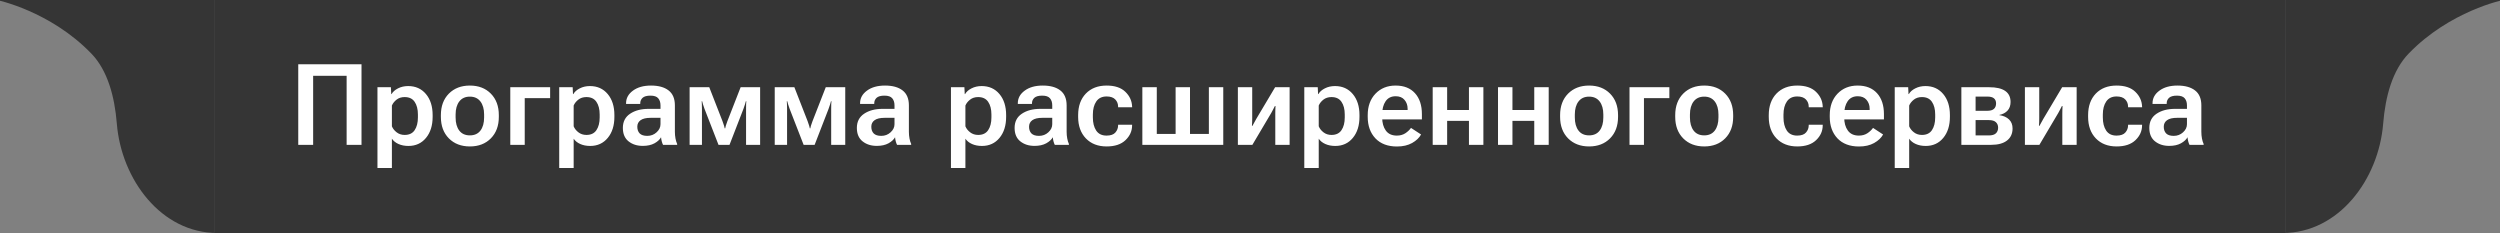 <svg width="397" height="37" viewBox="0 0 397 37" fill="none" xmlns="http://www.w3.org/2000/svg">
<rect x="0" y="0" width="397" height="37" fill="#808080" stroke="none"/>
<g clip-path="url(#clip0_178_6009)">
<path d="M-0.5 0L34.5 0V37C25.604 37 19.268 28.499 18.552 19.631C18.204 15.321 17.086 11.174 14.5 8.5C7.944 1.72 -0.5 0 -0.5 0Z" fill="#353535"/>
</g>
<rect width="329" height="37" transform="translate(34)" fill="#353535"/>
<path d="M47.362 23V10.203H57.408V23H55.044V12.04H49.727V23H47.362ZM59.94 26.674V13.851H62.075L62.128 14.94H62.181C62.386 14.577 62.726 14.275 63.2 14.035C63.681 13.789 64.22 13.666 64.817 13.666C65.989 13.666 66.93 14.088 67.639 14.932C68.348 15.775 68.702 16.889 68.702 18.271V18.553C68.702 19.936 68.351 21.052 67.647 21.901C66.944 22.751 66.016 23.176 64.861 23.176C64.264 23.176 63.736 23.073 63.279 22.868C62.822 22.663 62.474 22.382 62.233 22.024V26.674H59.94ZM62.233 20.056C62.38 20.419 62.632 20.738 62.989 21.014C63.347 21.289 63.772 21.427 64.264 21.427C64.978 21.427 65.506 21.175 65.846 20.671C66.191 20.161 66.364 19.487 66.364 18.649V18.184C66.364 17.346 66.191 16.675 65.846 16.171C65.506 15.667 64.976 15.415 64.255 15.415C63.751 15.415 63.326 15.55 62.98 15.819C62.635 16.089 62.386 16.402 62.233 16.76V20.056ZM70.012 18.561V18.28C70.012 16.862 70.434 15.726 71.277 14.87C72.127 14.015 73.24 13.587 74.617 13.587C75.994 13.587 77.105 14.015 77.948 14.87C78.792 15.726 79.214 16.862 79.214 18.28V18.561C79.214 19.98 78.792 21.116 77.948 21.972C77.105 22.827 75.994 23.255 74.617 23.255C73.24 23.255 72.127 22.827 71.277 21.972C70.434 21.116 70.012 19.98 70.012 18.561ZM72.35 18.184V18.649C72.35 19.528 72.543 20.223 72.93 20.732C73.316 21.242 73.879 21.497 74.617 21.497C75.35 21.497 75.909 21.242 76.296 20.732C76.683 20.223 76.876 19.528 76.876 18.649V18.184C76.876 17.311 76.68 16.619 76.287 16.109C75.894 15.6 75.338 15.345 74.617 15.345C73.891 15.345 73.331 15.6 72.939 16.109C72.546 16.619 72.35 17.311 72.35 18.184ZM81.033 13.851H87.361V15.582H83.327V23H81.033V13.851ZM88.803 26.674V13.851H90.939L90.991 14.94H91.044C91.249 14.577 91.589 14.275 92.064 14.035C92.544 13.789 93.083 13.666 93.681 13.666C94.853 13.666 95.793 14.088 96.502 14.932C97.211 15.775 97.565 16.889 97.565 18.271V18.553C97.565 19.936 97.214 21.052 96.511 21.901C95.808 22.751 94.879 23.176 93.725 23.176C93.127 23.176 92.6 23.073 92.143 22.868C91.686 22.663 91.337 22.382 91.097 22.024V26.674H88.803ZM91.097 20.056C91.243 20.419 91.495 20.738 91.853 21.014C92.21 21.289 92.635 21.427 93.127 21.427C93.842 21.427 94.369 21.175 94.709 20.671C95.055 20.161 95.228 19.487 95.228 18.649V18.184C95.228 17.346 95.055 16.675 94.709 16.171C94.369 15.667 93.839 15.415 93.118 15.415C92.614 15.415 92.189 15.55 91.844 15.819C91.498 16.089 91.249 16.402 91.097 16.76V20.056ZM98.91 20.311C98.91 19.326 99.294 18.576 100.062 18.061C100.829 17.545 101.802 17.287 102.979 17.287H104.887V16.725C104.887 16.262 104.767 15.89 104.526 15.608C104.292 15.327 103.882 15.187 103.296 15.187C102.71 15.187 102.291 15.304 102.039 15.538C101.793 15.773 101.67 16.057 101.67 16.391V16.505H99.42V16.391C99.42 15.594 99.783 14.929 100.51 14.396C101.236 13.856 102.194 13.587 103.384 13.587C104.579 13.587 105.508 13.845 106.17 14.36C106.838 14.876 107.172 15.667 107.172 16.733V20.926C107.172 21.301 107.204 21.658 107.269 21.998C107.333 22.332 107.421 22.619 107.532 22.859V23H105.291C105.215 22.859 105.147 22.678 105.089 22.455C105.03 22.232 104.992 22.013 104.975 21.796C104.781 22.153 104.436 22.473 103.938 22.754C103.439 23.029 102.815 23.167 102.065 23.167C101.169 23.167 100.419 22.927 99.815 22.446C99.212 21.966 98.91 21.254 98.91 20.311ZM101.204 20.126C101.204 20.571 101.33 20.926 101.582 21.189C101.84 21.447 102.241 21.576 102.786 21.576C103.36 21.576 103.853 21.389 104.263 21.014C104.679 20.639 104.887 20.208 104.887 19.722V18.711H103.313C102.604 18.711 102.074 18.837 101.723 19.089C101.377 19.335 101.204 19.681 101.204 20.126ZM109.51 23V13.851H112.63L114.73 19.238C114.859 19.578 114.941 19.818 114.977 19.959C115.018 20.1 115.053 20.24 115.082 20.381H115.161C115.19 20.24 115.223 20.102 115.258 19.968C115.299 19.827 115.381 19.59 115.504 19.256L117.613 13.851H120.707V23H118.475V17.322C118.475 16.971 118.478 16.71 118.483 16.54C118.495 16.37 118.507 16.218 118.519 16.083H118.439C118.404 16.218 118.363 16.367 118.316 16.531C118.275 16.695 118.188 16.953 118.053 17.305L115.847 23H114.098L111.874 17.278C111.763 16.968 111.681 16.725 111.628 16.549C111.581 16.373 111.54 16.218 111.505 16.083H111.426C111.438 16.218 111.446 16.367 111.452 16.531C111.464 16.695 111.47 16.941 111.47 17.27V23H109.51ZM123.027 23V13.851H126.147L128.248 19.238C128.377 19.578 128.459 19.818 128.494 19.959C128.535 20.1 128.57 20.24 128.6 20.381H128.679C128.708 20.24 128.74 20.102 128.775 19.968C128.816 19.827 128.898 19.59 129.021 19.256L131.131 13.851H134.225V23H131.992V17.322C131.992 16.971 131.995 16.71 132.001 16.54C132.013 16.37 132.024 16.218 132.036 16.083H131.957C131.922 16.218 131.881 16.367 131.834 16.531C131.793 16.695 131.705 16.953 131.57 17.305L129.364 23H127.615L125.392 17.278C125.28 16.968 125.198 16.725 125.146 16.549C125.099 16.373 125.058 16.218 125.022 16.083H124.943C124.955 16.218 124.964 16.367 124.97 16.531C124.981 16.695 124.987 16.941 124.987 17.27V23H123.027ZM136.07 20.311C136.07 19.326 136.454 18.576 137.222 18.061C137.989 17.545 138.962 17.287 140.14 17.287H142.047V16.725C142.047 16.262 141.927 15.89 141.687 15.608C141.452 15.327 141.042 15.187 140.456 15.187C139.87 15.187 139.451 15.304 139.199 15.538C138.953 15.773 138.83 16.057 138.83 16.391V16.505H136.58V16.391C136.58 15.594 136.943 14.929 137.67 14.396C138.396 13.856 139.354 13.587 140.544 13.587C141.739 13.587 142.668 13.845 143.33 14.36C143.998 14.876 144.332 15.667 144.332 16.733V20.926C144.332 21.301 144.364 21.658 144.429 21.998C144.493 22.332 144.581 22.619 144.692 22.859V23H142.451C142.375 22.859 142.308 22.678 142.249 22.455C142.19 22.232 142.152 22.013 142.135 21.796C141.941 22.153 141.596 22.473 141.098 22.754C140.6 23.029 139.976 23.167 139.226 23.167C138.329 23.167 137.579 22.927 136.976 22.446C136.372 21.966 136.07 21.254 136.07 20.311ZM138.364 20.126C138.364 20.571 138.49 20.926 138.742 21.189C139 21.447 139.401 21.576 139.946 21.576C140.521 21.576 141.013 21.389 141.423 21.014C141.839 20.639 142.047 20.208 142.047 19.722V18.711H140.474C139.765 18.711 139.234 18.837 138.883 19.089C138.537 19.335 138.364 19.681 138.364 20.126ZM151.012 26.674V13.851H153.147L153.2 14.94H153.253C153.458 14.577 153.798 14.275 154.272 14.035C154.753 13.789 155.292 13.666 155.89 13.666C157.062 13.666 158.002 14.088 158.711 14.932C159.42 15.775 159.774 16.889 159.774 18.271V18.553C159.774 19.936 159.423 21.052 158.72 21.901C158.017 22.751 157.088 23.176 155.934 23.176C155.336 23.176 154.809 23.073 154.352 22.868C153.895 22.663 153.546 22.382 153.306 22.024V26.674H151.012ZM153.306 20.056C153.452 20.419 153.704 20.738 154.062 21.014C154.419 21.289 154.844 21.427 155.336 21.427C156.051 21.427 156.578 21.175 156.918 20.671C157.264 20.161 157.437 19.487 157.437 18.649V18.184C157.437 17.346 157.264 16.675 156.918 16.171C156.578 15.667 156.048 15.415 155.327 15.415C154.823 15.415 154.398 15.55 154.053 15.819C153.707 16.089 153.458 16.402 153.306 16.76V20.056ZM161.119 20.311C161.119 19.326 161.503 18.576 162.271 18.061C163.038 17.545 164.011 17.287 165.188 17.287H167.096V16.725C167.096 16.262 166.976 15.89 166.735 15.608C166.501 15.327 166.091 15.187 165.505 15.187C164.919 15.187 164.5 15.304 164.248 15.538C164.002 15.773 163.879 16.057 163.879 16.391V16.505H161.629V16.391C161.629 15.594 161.992 14.929 162.719 14.396C163.445 13.856 164.403 13.587 165.593 13.587C166.788 13.587 167.717 13.845 168.379 14.36C169.047 14.876 169.381 15.667 169.381 16.733V20.926C169.381 21.301 169.413 21.658 169.478 21.998C169.542 22.332 169.63 22.619 169.741 22.859V23H167.5C167.424 22.859 167.356 22.678 167.298 22.455C167.239 22.232 167.201 22.013 167.184 21.796C166.99 22.153 166.645 22.473 166.146 22.754C165.648 23.029 165.024 23.167 164.274 23.167C163.378 23.167 162.628 22.927 162.024 22.446C161.421 21.966 161.119 21.254 161.119 20.311ZM163.413 20.126C163.413 20.571 163.539 20.926 163.791 21.189C164.049 21.447 164.45 21.576 164.995 21.576C165.569 21.576 166.062 21.389 166.472 21.014C166.888 20.639 167.096 20.208 167.096 19.722V18.711H165.522C164.813 18.711 164.283 18.837 163.932 19.089C163.586 19.335 163.413 19.681 163.413 20.126ZM171.209 18.561V18.28C171.209 16.851 171.616 15.711 172.431 14.861C173.251 14.012 174.353 13.587 175.735 13.587C177.036 13.587 178.026 13.918 178.706 14.58C179.386 15.236 179.743 16.013 179.778 16.909L179.787 17.032H177.555V16.936C177.555 16.484 177.405 16.104 177.106 15.793C176.808 15.477 176.348 15.318 175.727 15.318C175 15.318 174.455 15.582 174.092 16.109C173.729 16.637 173.547 17.328 173.547 18.184V18.649C173.547 19.505 173.723 20.199 174.074 20.732C174.432 21.266 174.979 21.532 175.718 21.532C176.374 21.532 176.843 21.368 177.124 21.04C177.411 20.712 177.555 20.331 177.555 19.898V19.81H179.778V19.906C179.778 20.803 179.43 21.585 178.732 22.253C178.035 22.921 177.036 23.255 175.735 23.255C174.358 23.255 173.26 22.83 172.439 21.98C171.619 21.125 171.209 19.985 171.209 18.561ZM181.404 23V13.851H183.698V21.269H186.687V13.851H188.972V21.269H191.969V13.851H194.254V23H181.404ZM196.574 23V13.851H198.851V18.729C198.851 18.91 198.848 19.121 198.842 19.361C198.836 19.602 198.824 19.81 198.807 19.985H198.886C198.968 19.833 199.059 19.669 199.158 19.493C199.258 19.317 199.369 19.115 199.492 18.887L202.489 13.851H204.792V23H202.516V18.096C202.516 17.914 202.519 17.706 202.524 17.472C202.53 17.231 202.539 17.023 202.551 16.848H202.445C202.369 17.006 202.284 17.173 202.19 17.349C202.103 17.519 201.997 17.715 201.874 17.938L198.877 23H196.574ZM207.121 26.674V13.851H209.257L209.31 14.94H209.362C209.567 14.577 209.907 14.275 210.382 14.035C210.862 13.789 211.401 13.666 211.999 13.666C213.171 13.666 214.111 14.088 214.82 14.932C215.529 15.775 215.884 16.889 215.884 18.271V18.553C215.884 19.936 215.532 21.052 214.829 21.901C214.126 22.751 213.197 23.176 212.043 23.176C211.445 23.176 210.918 23.073 210.461 22.868C210.004 22.663 209.655 22.382 209.415 22.024V26.674H207.121ZM209.415 20.056C209.562 20.419 209.813 20.738 210.171 21.014C210.528 21.289 210.953 21.427 211.445 21.427C212.16 21.427 212.688 21.175 213.027 20.671C213.373 20.161 213.546 19.487 213.546 18.649V18.184C213.546 17.346 213.373 16.675 213.027 16.171C212.688 15.667 212.157 15.415 211.437 15.415C210.933 15.415 210.508 15.55 210.162 15.819C209.816 16.089 209.567 16.402 209.415 16.76V20.056ZM217.193 18.561V18.28C217.193 16.874 217.604 15.74 218.424 14.879C219.25 14.018 220.316 13.587 221.623 13.587C222.941 13.587 223.967 13.991 224.699 14.8C225.432 15.608 225.798 16.719 225.798 18.131V18.957H218.688V17.463H223.53V17.27C223.53 16.719 223.366 16.25 223.038 15.863C222.716 15.477 222.25 15.283 221.641 15.283C220.932 15.283 220.396 15.55 220.032 16.083C219.669 16.616 219.487 17.314 219.487 18.175V18.641C219.487 19.502 219.681 20.199 220.067 20.732C220.454 21.266 221.037 21.532 221.816 21.532C222.332 21.532 222.777 21.412 223.152 21.172C223.527 20.926 223.832 20.639 224.066 20.311L225.666 21.356C225.379 21.884 224.904 22.335 224.242 22.71C223.58 23.079 222.78 23.264 221.843 23.264C220.378 23.264 219.235 22.833 218.415 21.972C217.601 21.105 217.193 19.968 217.193 18.561ZM227.512 13.851H229.806V17.463H233.269V13.851H235.562V23H233.269V19.194H229.806V23H227.512V13.851ZM237.883 13.851H240.177V17.463H243.64V13.851H245.934V23H243.64V19.194H240.177V23H237.883V13.851ZM247.744 18.561V18.28C247.744 16.862 248.166 15.726 249.01 14.87C249.859 14.015 250.973 13.587 252.35 13.587C253.727 13.587 254.837 14.015 255.681 14.87C256.524 15.726 256.946 16.862 256.946 18.28V18.561C256.946 19.98 256.524 21.116 255.681 21.972C254.837 22.827 253.727 23.255 252.35 23.255C250.973 23.255 249.859 22.827 249.01 21.972C248.166 21.116 247.744 19.98 247.744 18.561ZM250.082 18.184V18.649C250.082 19.528 250.275 20.223 250.662 20.732C251.049 21.242 251.611 21.497 252.35 21.497C253.082 21.497 253.642 21.242 254.028 20.732C254.415 20.223 254.608 19.528 254.608 18.649V18.184C254.608 17.311 254.412 16.619 254.02 16.109C253.627 15.6 253.07 15.345 252.35 15.345C251.623 15.345 251.063 15.6 250.671 16.109C250.278 16.619 250.082 17.311 250.082 18.184ZM258.766 13.851H265.094V15.582H261.06V23H258.766V13.851ZM266.025 18.561V18.28C266.025 16.862 266.447 15.726 267.291 14.87C268.141 14.015 269.254 13.587 270.631 13.587C272.008 13.587 273.118 14.015 273.962 14.87C274.806 15.726 275.228 16.862 275.228 18.28V18.561C275.228 19.98 274.806 21.116 273.962 21.972C273.118 22.827 272.008 23.255 270.631 23.255C269.254 23.255 268.141 22.827 267.291 21.972C266.447 21.116 266.025 19.98 266.025 18.561ZM268.363 18.184V18.649C268.363 19.528 268.557 20.223 268.943 20.732C269.33 21.242 269.893 21.497 270.631 21.497C271.363 21.497 271.923 21.242 272.31 20.732C272.696 20.223 272.89 19.528 272.89 18.649V18.184C272.89 17.311 272.693 16.619 272.301 16.109C271.908 15.6 271.352 15.345 270.631 15.345C269.904 15.345 269.345 15.6 268.952 16.109C268.56 16.619 268.363 17.311 268.363 18.184ZM280.879 18.561V18.28C280.879 16.851 281.286 15.711 282.101 14.861C282.921 14.012 284.022 13.587 285.405 13.587C286.706 13.587 287.696 13.918 288.376 14.58C289.056 15.236 289.413 16.013 289.448 16.909L289.457 17.032H287.225V16.936C287.225 16.484 287.075 16.104 286.776 15.793C286.478 15.477 286.018 15.318 285.396 15.318C284.67 15.318 284.125 15.582 283.762 16.109C283.398 16.637 283.217 17.328 283.217 18.184V18.649C283.217 19.505 283.393 20.199 283.744 20.732C284.102 21.266 284.649 21.532 285.388 21.532C286.044 21.532 286.513 21.368 286.794 21.04C287.081 20.712 287.225 20.331 287.225 19.898V19.81H289.448V19.906C289.448 20.803 289.1 21.585 288.402 22.253C287.705 22.921 286.706 23.255 285.405 23.255C284.028 23.255 282.93 22.83 282.109 21.98C281.289 21.125 280.879 19.985 280.879 18.561ZM290.564 18.561V18.28C290.564 16.874 290.975 15.74 291.795 14.879C292.621 14.018 293.688 13.587 294.994 13.587C296.312 13.587 297.338 13.991 298.07 14.8C298.803 15.608 299.169 16.719 299.169 18.131V18.957H292.059V17.463H296.901V17.27C296.901 16.719 296.737 16.25 296.409 15.863C296.087 15.477 295.621 15.283 295.012 15.283C294.303 15.283 293.767 15.55 293.403 16.083C293.04 16.616 292.858 17.314 292.858 18.175V18.641C292.858 19.502 293.052 20.199 293.438 20.732C293.825 21.266 294.408 21.532 295.188 21.532C295.703 21.532 296.148 21.412 296.523 21.172C296.898 20.926 297.203 20.639 297.438 20.311L299.037 21.356C298.75 21.884 298.275 22.335 297.613 22.71C296.951 23.079 296.151 23.264 295.214 23.264C293.749 23.264 292.606 22.833 291.786 21.972C290.972 21.105 290.564 19.968 290.564 18.561ZM300.883 26.674V13.851H303.019L303.071 14.94H303.124C303.329 14.577 303.669 14.275 304.144 14.035C304.624 13.789 305.163 13.666 305.761 13.666C306.933 13.666 307.873 14.088 308.582 14.932C309.291 15.775 309.646 16.889 309.646 18.271V18.553C309.646 19.936 309.294 21.052 308.591 21.901C307.888 22.751 306.959 23.176 305.805 23.176C305.207 23.176 304.68 23.073 304.223 22.868C303.766 22.663 303.417 22.382 303.177 22.024V26.674H300.883ZM303.177 20.056C303.323 20.419 303.575 20.738 303.933 21.014C304.29 21.289 304.715 21.427 305.207 21.427C305.922 21.427 306.449 21.175 306.789 20.671C307.135 20.161 307.308 19.487 307.308 18.649V18.184C307.308 17.346 307.135 16.675 306.789 16.171C306.449 15.667 305.919 15.415 305.198 15.415C304.694 15.415 304.27 15.55 303.924 15.819C303.578 16.089 303.329 16.402 303.177 16.76V20.056ZM311.465 23V13.851H315.895C317.014 13.851 317.857 14.047 318.426 14.44C318.994 14.832 319.278 15.418 319.278 16.197C319.278 16.76 319.117 17.217 318.795 17.568C318.473 17.914 318.036 18.143 317.485 18.254V18.28C318.153 18.38 318.672 18.611 319.041 18.975C319.41 19.332 319.595 19.807 319.595 20.398C319.595 21.219 319.302 21.857 318.716 22.314C318.13 22.771 317.298 23 316.22 23H311.465ZM313.724 17.595H315.569C316.067 17.595 316.425 17.492 316.642 17.287C316.864 17.082 316.976 16.792 316.976 16.417C316.976 16.071 316.864 15.805 316.642 15.617C316.425 15.43 316.067 15.336 315.569 15.336H313.724V17.595ZM313.724 21.506H315.824C316.34 21.506 316.715 21.395 316.949 21.172C317.184 20.949 317.301 20.65 317.301 20.275C317.301 19.912 317.184 19.622 316.949 19.405C316.721 19.183 316.346 19.071 315.824 19.071H313.724V21.506ZM321.555 23V13.851H323.831V18.729C323.831 18.91 323.828 19.121 323.822 19.361C323.816 19.602 323.805 19.81 323.787 19.985H323.866C323.948 19.833 324.039 19.669 324.139 19.493C324.238 19.317 324.35 19.115 324.473 18.887L327.47 13.851H329.772V23H327.496V18.096C327.496 17.914 327.499 17.706 327.505 17.472C327.511 17.231 327.52 17.023 327.531 16.848H327.426C327.35 17.006 327.265 17.173 327.171 17.349C327.083 17.519 326.978 17.715 326.854 17.938L323.857 23H321.555ZM331.592 18.561V18.28C331.592 16.851 331.999 15.711 332.813 14.861C333.634 14.012 334.735 13.587 336.118 13.587C337.419 13.587 338.409 13.918 339.089 14.58C339.769 15.236 340.126 16.013 340.161 16.909L340.17 17.032H337.938V16.936C337.938 16.484 337.788 16.104 337.489 15.793C337.19 15.477 336.73 15.318 336.109 15.318C335.383 15.318 334.838 15.582 334.475 16.109C334.111 16.637 333.93 17.328 333.93 18.184V18.649C333.93 19.505 334.105 20.199 334.457 20.732C334.814 21.266 335.362 21.532 336.101 21.532C336.757 21.532 337.226 21.368 337.507 21.04C337.794 20.712 337.938 20.331 337.938 19.898V19.81H340.161V19.906C340.161 20.803 339.812 21.585 339.115 22.253C338.418 22.921 337.419 23.255 336.118 23.255C334.741 23.255 333.643 22.83 332.822 21.98C332.002 21.125 331.592 19.985 331.592 18.561ZM341.312 20.311C341.312 19.326 341.696 18.576 342.464 18.061C343.231 17.545 344.204 17.287 345.382 17.287H347.289V16.725C347.289 16.262 347.169 15.89 346.929 15.608C346.694 15.327 346.284 15.187 345.698 15.187C345.112 15.187 344.693 15.304 344.441 15.538C344.195 15.773 344.072 16.057 344.072 16.391V16.505H341.822V16.391C341.822 15.594 342.186 14.929 342.912 14.396C343.639 13.856 344.597 13.587 345.786 13.587C346.981 13.587 347.91 13.845 348.572 14.36C349.24 14.876 349.574 15.667 349.574 16.733V20.926C349.574 21.301 349.606 21.658 349.671 21.998C349.735 22.332 349.823 22.619 349.935 22.859V23H347.693C347.617 22.859 347.55 22.678 347.491 22.455C347.433 22.232 347.395 22.013 347.377 21.796C347.184 22.153 346.838 22.473 346.34 22.754C345.842 23.029 345.218 23.167 344.468 23.167C343.571 23.167 342.821 22.927 342.218 22.446C341.614 21.966 341.312 21.254 341.312 20.311ZM343.606 20.126C343.606 20.571 343.732 20.926 343.984 21.189C344.242 21.447 344.644 21.576 345.188 21.576C345.763 21.576 346.255 21.389 346.665 21.014C347.081 20.639 347.289 20.208 347.289 19.722V18.711H345.716C345.007 18.711 344.477 18.837 344.125 19.089C343.779 19.335 343.606 19.681 343.606 20.126Z" fill="white"/>
<g clip-path="url(#clip1_178_6009)">
<path d="M397.5 0L362.5 0V37C371.396 37 377.732 28.499 378.448 19.631C378.796 15.321 379.914 11.174 382.5 8.5C389.056 1.72 397.5 0 397.5 0Z" fill="#353535"/>
</g>
<defs>
<clipPath id="clip0_178_6009">
<rect width="34" height="37" fill="white"/>
</clipPath>
<clipPath id="clip1_178_6009">
<rect width="34" height="37" fill="white" transform="matrix(-1 0 0 1 397 0)"/>
</clipPath>
</defs>
</svg>

